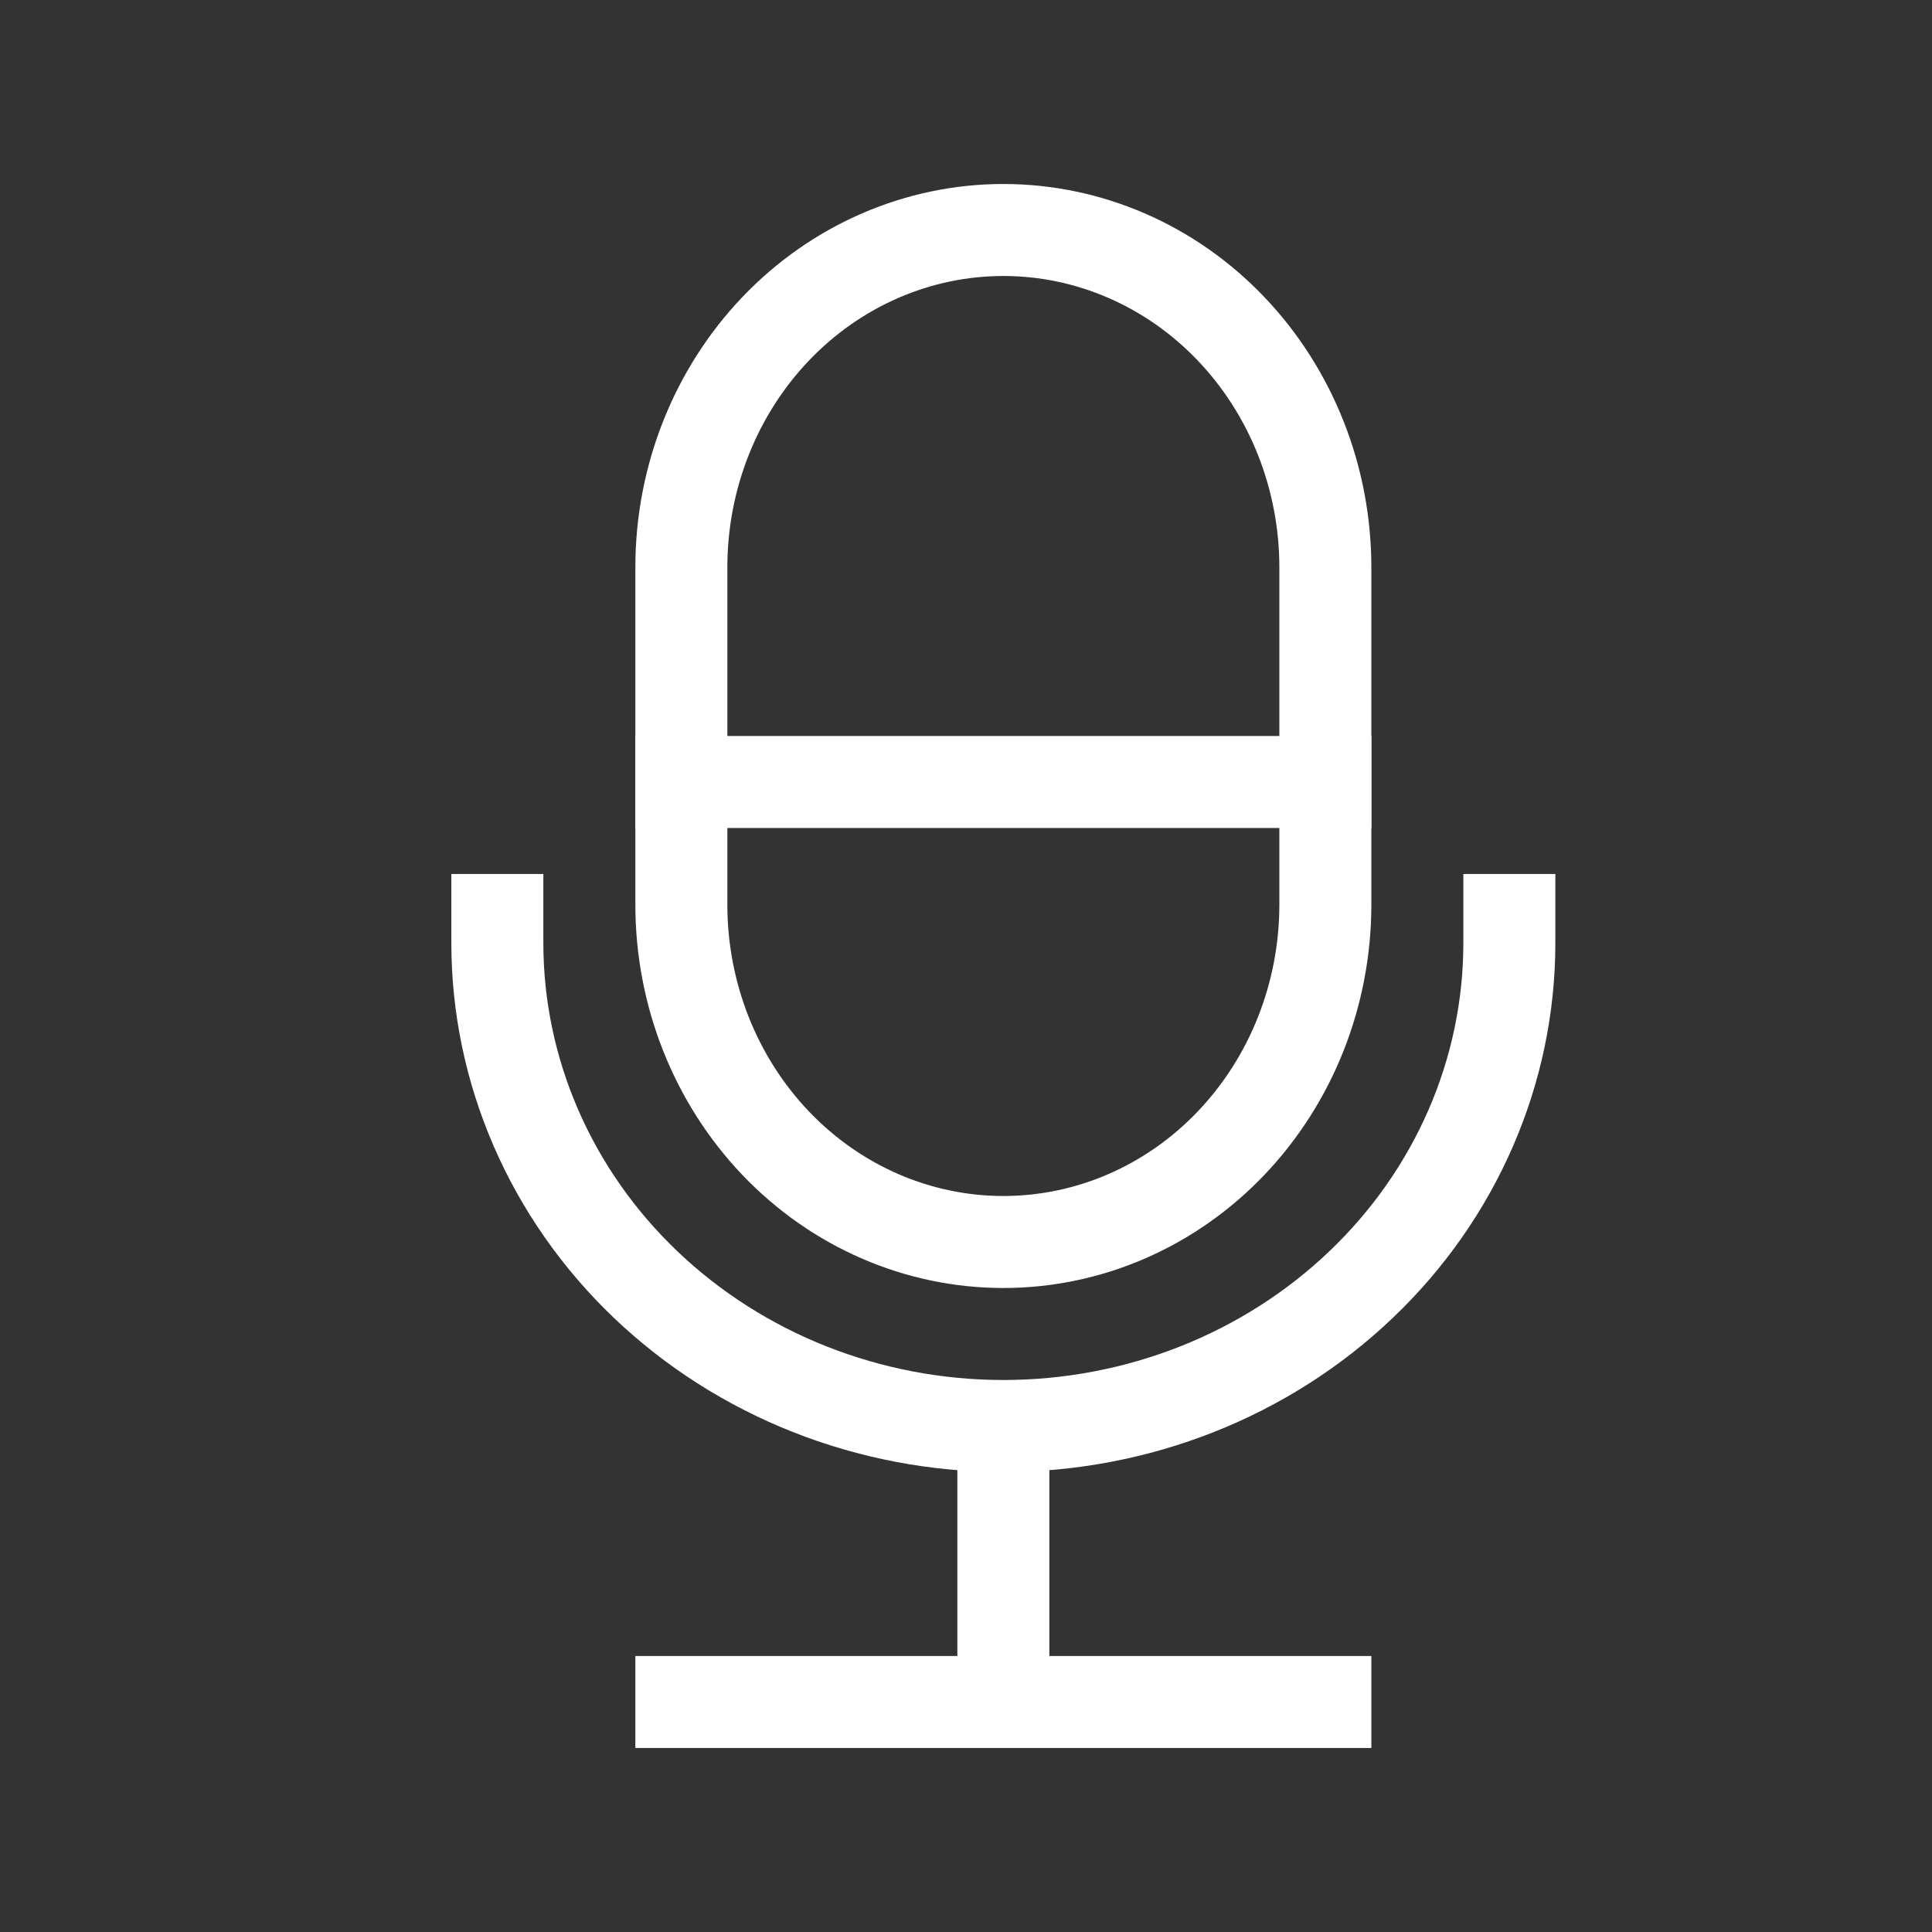 <svg width="21" height="21" viewBox="0 0 21 21" fill="none" xmlns="http://www.w3.org/2000/svg">
<rect x="0" y="0" width="21" height="21" fill="#333333" stroke="none"/>
<path d="M10.906 15.5V18.5" stroke="white" stroke-miterlimit="10"/>
<path d="M6.906 18.5H14.906" stroke="white" stroke-miterlimit="10"/>
<path d="M5.406 9.5V10.25C5.406 11.642 5.986 12.978 7.017 13.962C8.049 14.947 9.448 15.5 10.906 15.5C12.365 15.5 13.764 14.947 14.795 13.962C15.827 12.978 16.406 11.642 16.406 10.25V9.5" stroke="white" stroke-miterlimit="10"/>
<path d="M6.906 8.5H14.906" stroke="white" stroke-miterlimit="10"/>
<path d="M14.406 6.167V9.833C14.406 10.806 14.037 11.738 13.381 12.426C12.725 13.114 11.835 13.5 10.906 13.5C9.978 13.5 9.088 13.114 8.431 12.426C7.775 11.738 7.406 10.806 7.406 9.833V6.167C7.406 5.194 7.775 4.262 8.431 3.574C9.088 2.886 9.978 2.5 10.906 2.5C11.835 2.5 12.725 2.886 13.381 3.574C14.037 4.262 14.406 5.194 14.406 6.167Z" stroke="white" stroke-miterlimit="10"/>
</svg>
